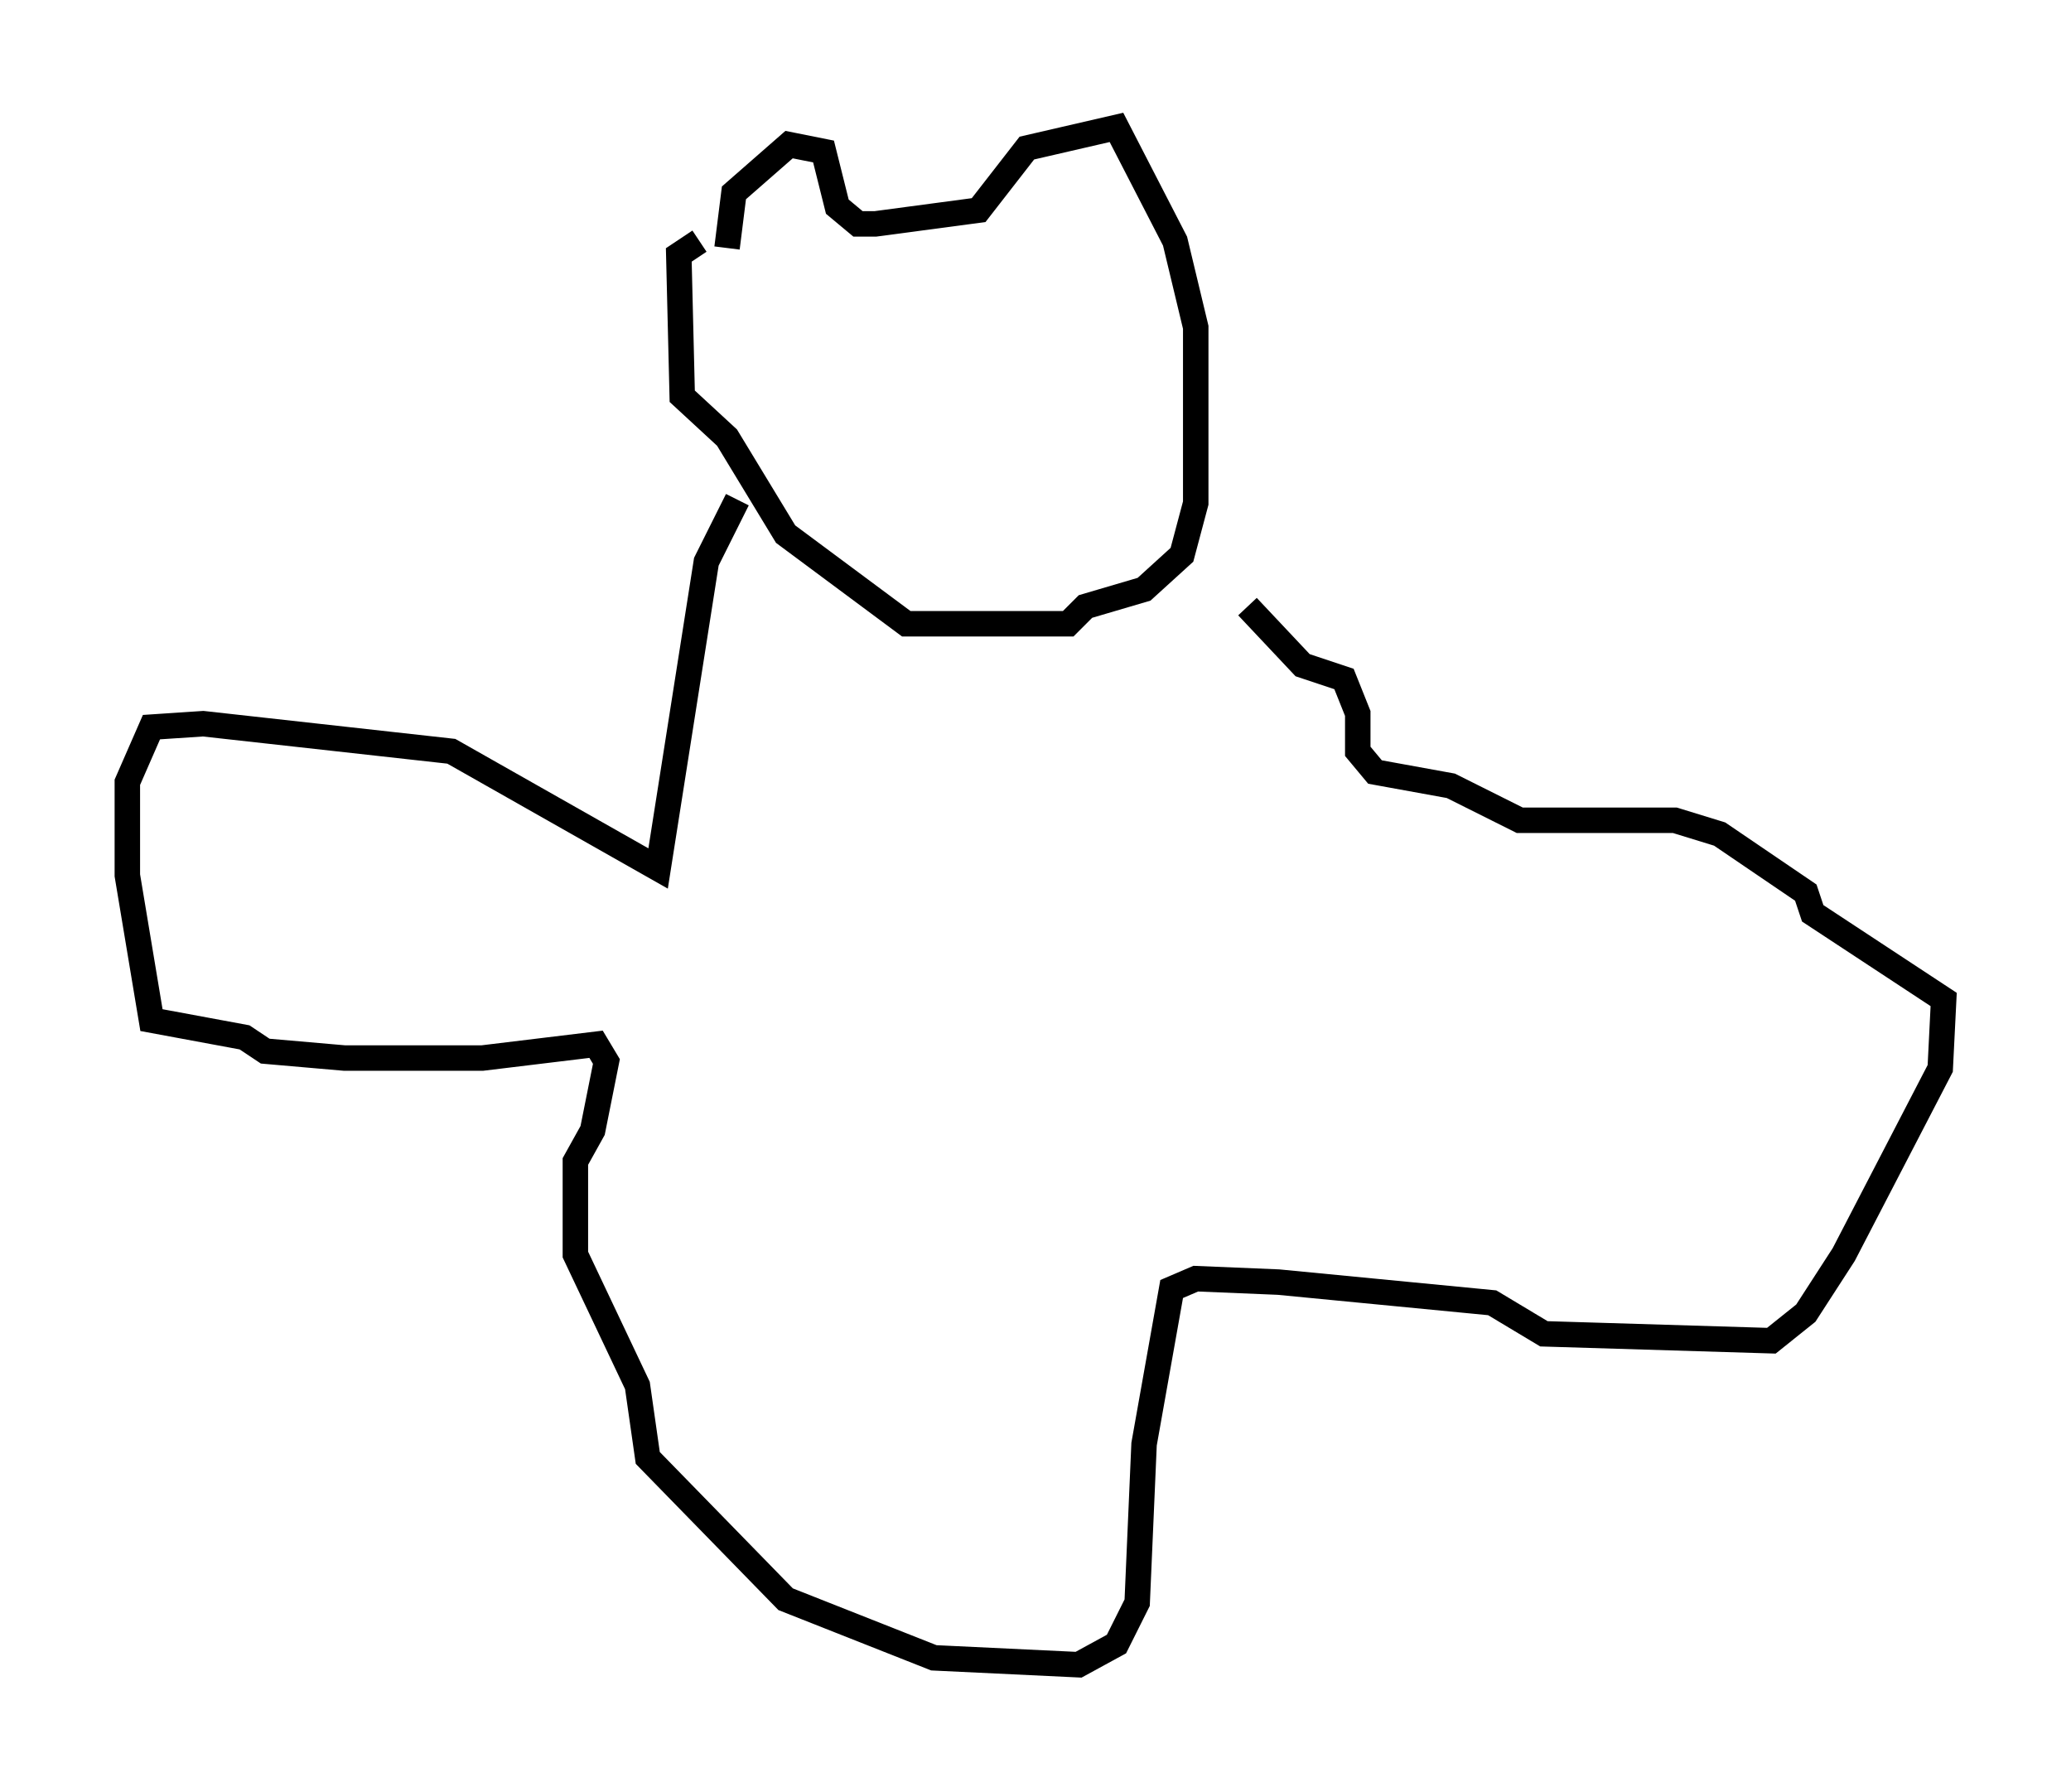 <?xml version="1.0" encoding="utf-8" ?>
<svg baseProfile="full" height="70.351" version="1.1" width="81.312" xmlns="http://www.w3.org/2000/svg" xmlns:ev="http://www.w3.org/2001/xml-events" xmlns:xlink="http://www.w3.org/1999/xlink"><defs /><rect fill="white" height="70.351" width="81.312" x="0" y="0" /><path d="M29.222, 9.33 m-0.677, 0.406 l0.271, -2.165 2.165, -1.894 l1.353, 0.271 0.541, 2.165 l0.812, 0.677 0.677, 0.0 l4.059, -0.541 1.894, -2.436 l3.518, -0.812 2.3, 4.465 l0.812, 3.383 0.0, 6.901 l-0.541, 2.03 -1.488, 1.353 l-2.3, 0.677 -0.677, 0.677 l-6.36, 0.0 -4.736, -3.518 l-2.3, -3.789 -1.759, -1.624 l-0.135, -5.548 0.812, -0.541 m1.488, 10.149 l-1.218, 2.436 -1.894, 12.043 l-8.119, -4.601 -9.743, -1.083 l-2.03, 0.135 -0.947, 2.165 l0.0, 3.654 0.947, 5.683 l3.654, 0.677 0.812, 0.541 l3.112, 0.271 5.413, 0.0 l4.465, -0.541 0.406, 0.677 l-0.541, 2.706 -0.677, 1.218 l0.0, 3.654 2.436, 5.142 l0.406, 2.842 5.413, 5.548 l5.819, 2.3 5.683, 0.271 l1.488, -0.812 0.812, -1.624 l0.271, -6.225 1.083, -6.089 l0.947, -0.406 3.248, 0.135 l8.39, 0.812 2.03, 1.218 l8.931, 0.271 1.353, -1.083 l1.488, -2.3 3.789, -7.307 l0.135, -2.706 -5.142, -3.383 l-0.271, -0.812 -3.383, -2.3 l-1.759, -0.541 -6.089, 0.0 l-2.706, -1.353 -2.977, -0.541 l-0.677, -0.812 0.0, -1.488 l-0.541, -1.353 -1.624, -0.541 l-2.165, -2.3 " fill="none" stroke="black" stroke-width="1" /></svg>